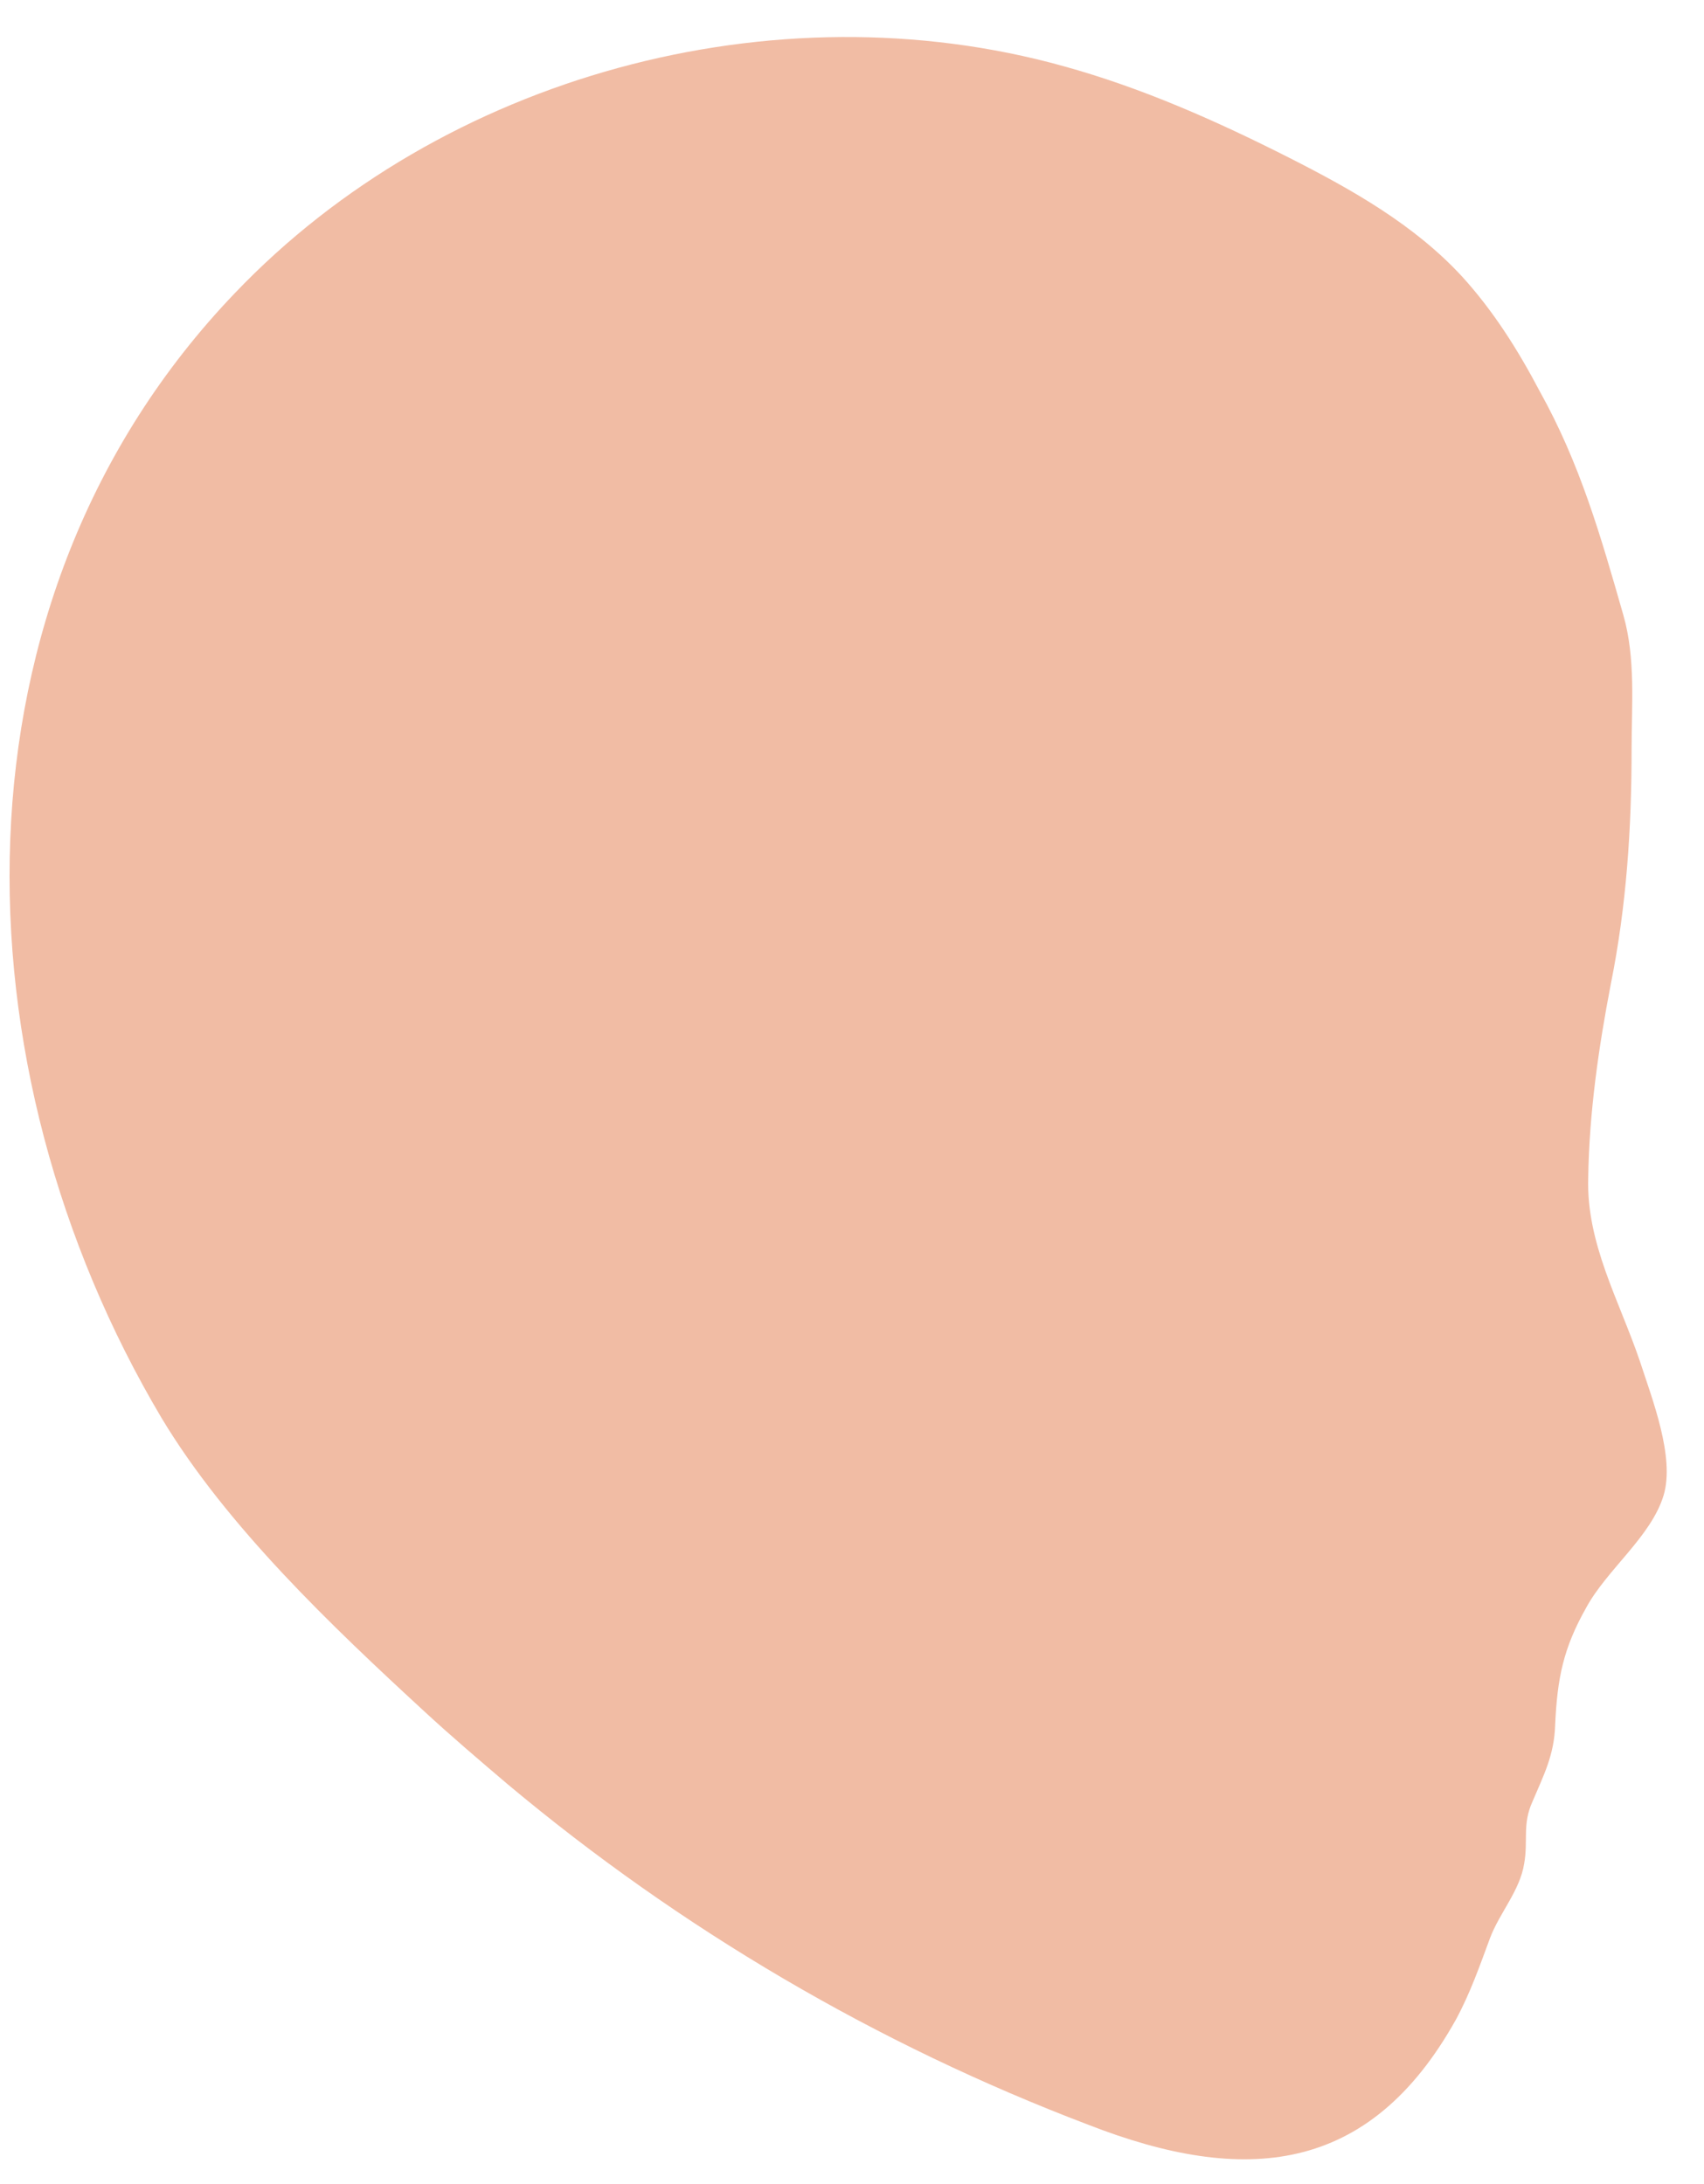<?xml version="1.0" encoding="UTF-8" standalone="no"?><svg width='39' height='50' viewBox='0 0 39 50' fill='none' xmlns='http://www.w3.org/2000/svg'>
<path d='M11.617 40.845C10.979 40.302 10.34 39.759 9.726 39.192C7.597 37.231 5.186 34.94 3.696 32.459C-1.057 24.451 -1.341 13.727 5.375 6.711C10.127 1.727 17.718 -0.328 24.338 1.514C26.135 2.01 27.838 2.766 29.517 3.617C30.959 4.349 32.378 5.152 33.465 6.333C34.175 7.113 34.742 8.01 35.239 8.955C36.161 10.609 36.634 12.262 37.154 14.081C37.438 15.073 37.343 16.137 37.343 17.152C37.343 18.971 37.225 20.743 36.87 22.514C36.587 23.979 36.374 25.467 36.35 26.955C36.303 28.467 37.059 29.767 37.532 31.16C37.816 32.034 38.336 33.357 38.076 34.231C37.792 35.176 36.776 35.932 36.303 36.806C35.783 37.727 35.641 38.412 35.593 39.499C35.57 40.184 35.333 40.633 35.073 41.247C34.837 41.767 34.979 42.145 34.884 42.664C34.789 43.278 34.317 43.798 34.104 44.365C33.867 45.003 33.655 45.617 33.324 46.231C31.337 49.798 28.476 50.034 24.906 48.641C20.058 46.798 15.566 44.152 11.617 40.845Z' fill='#F1BCA4'/>
</svg>
